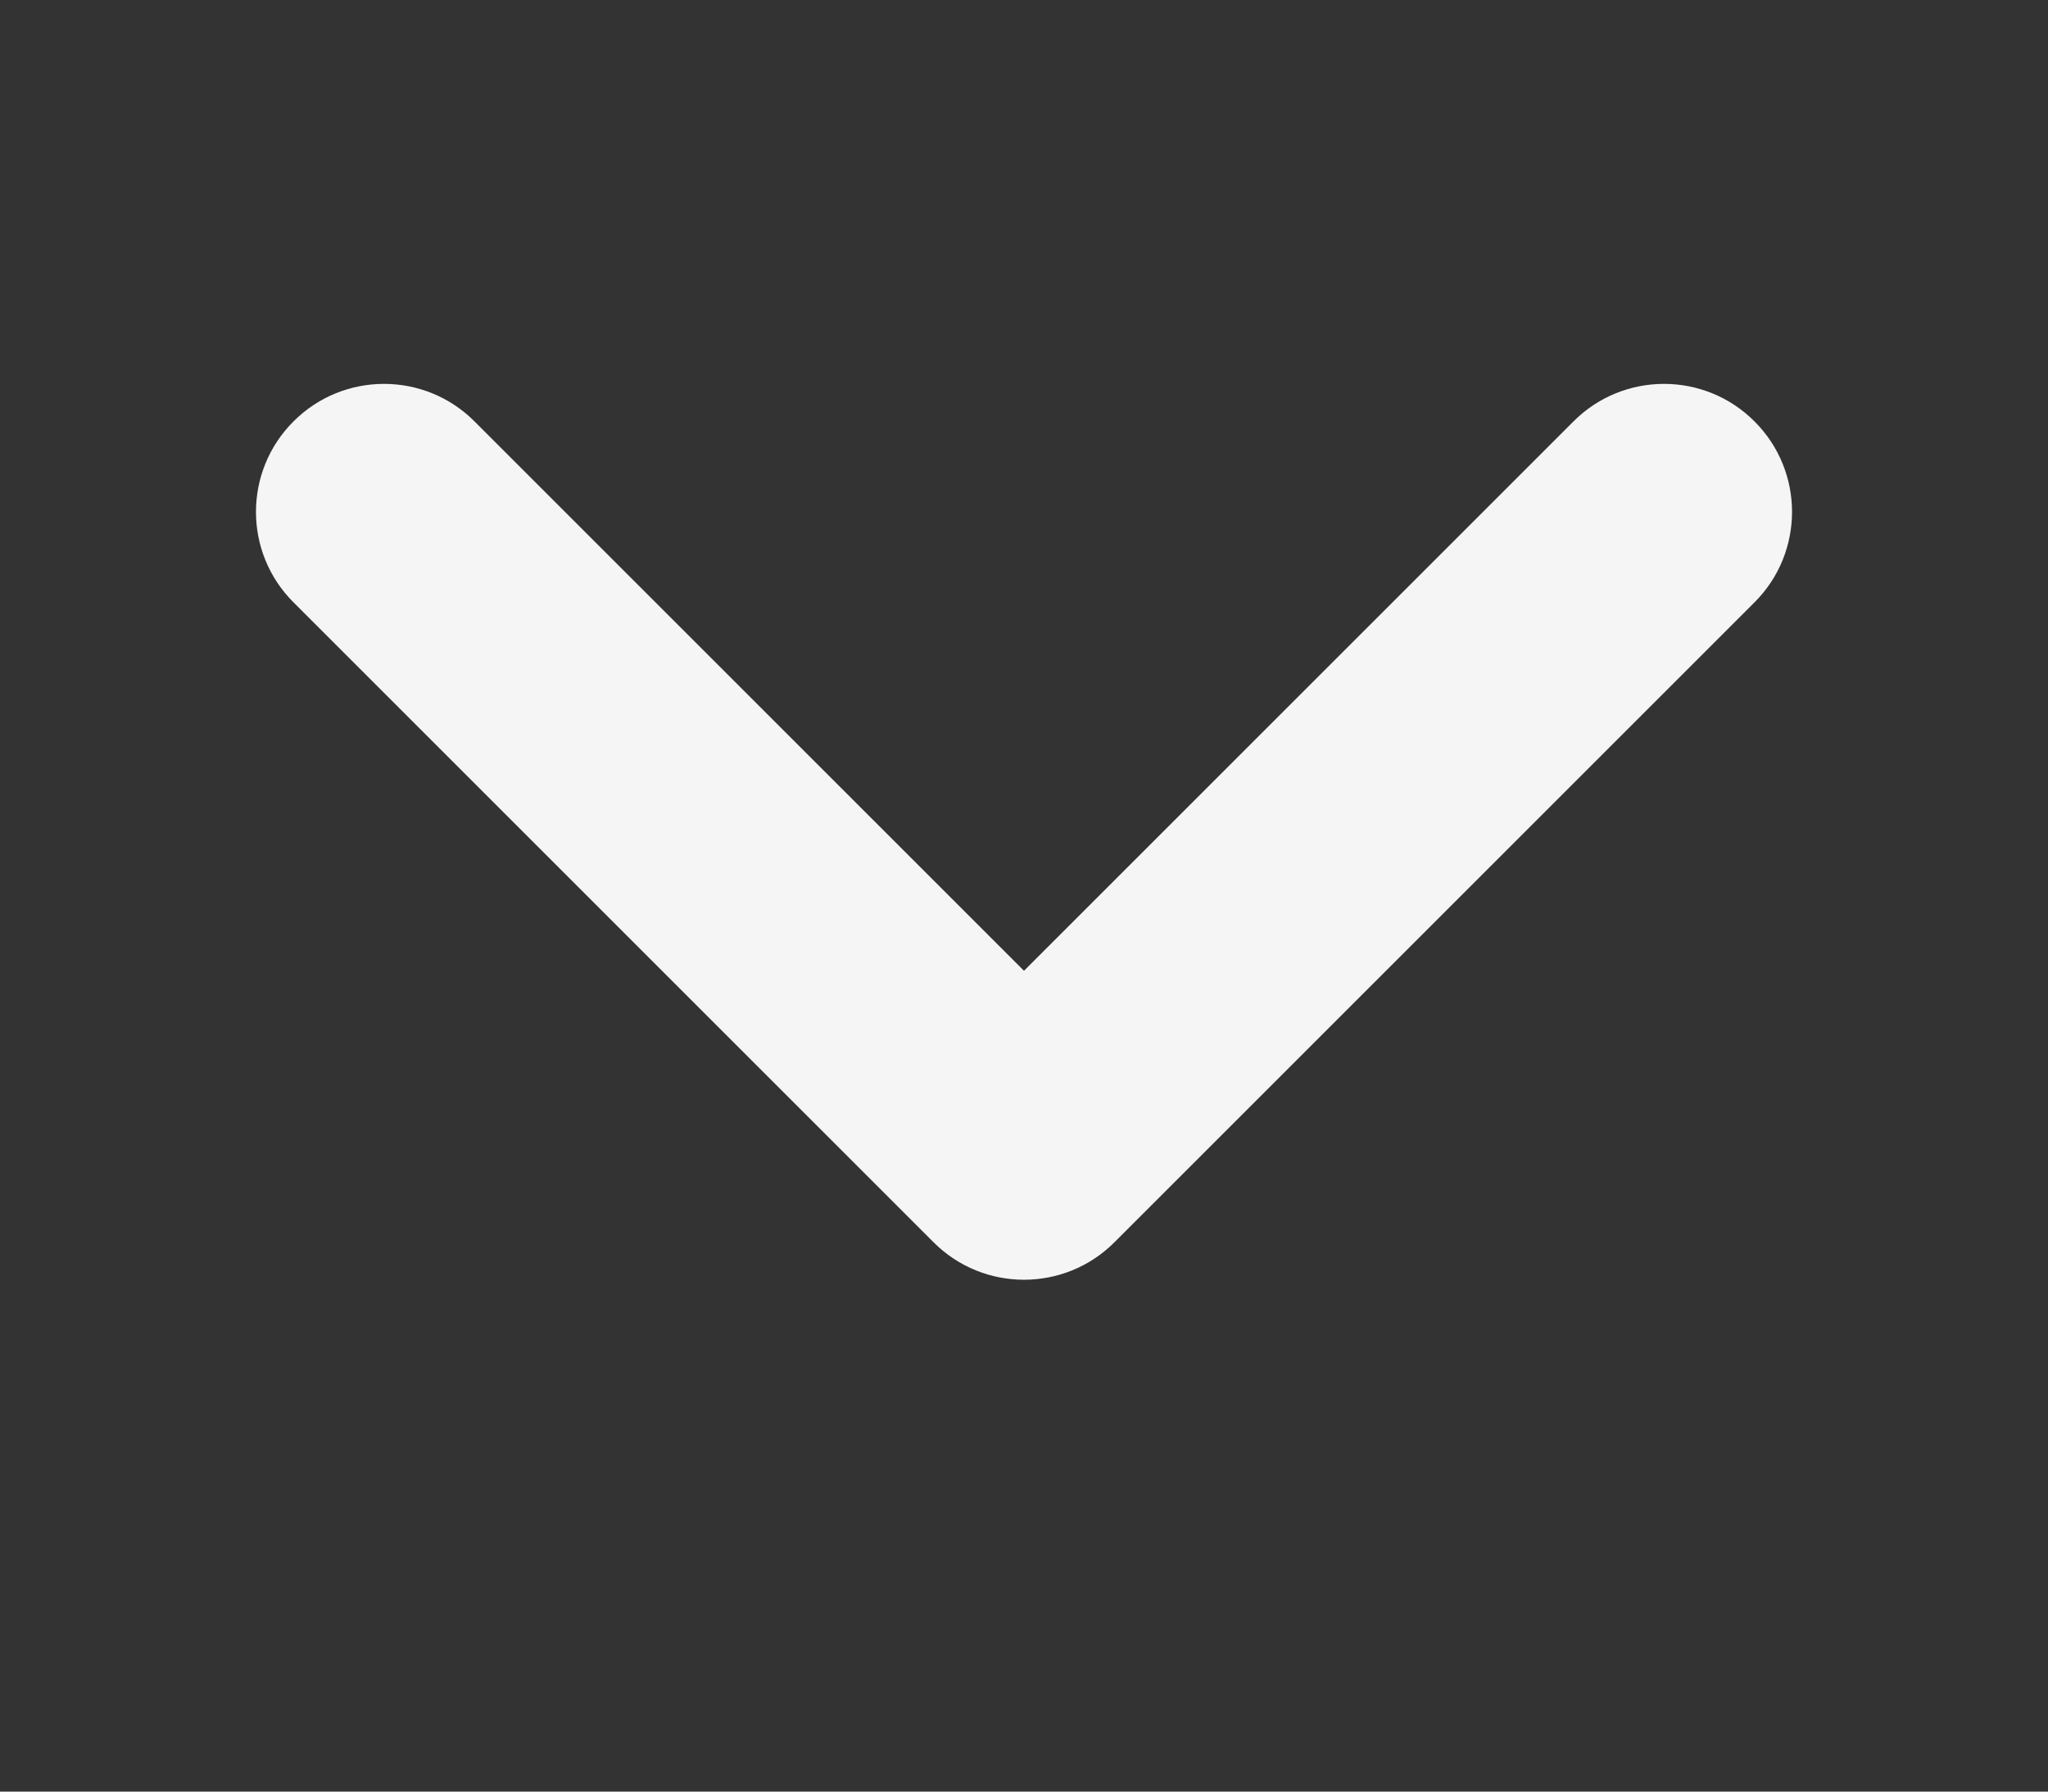 <svg width="16" height="14" viewBox="0 0 16 14" fill="none" xmlns="http://www.w3.org/2000/svg">
<rect x="0" y="0" width="16" height="14" fill="#333333" stroke="none"/>
<path fill-rule="evenodd" clip-rule="evenodd" d="M8.707 9.707C8.317 10.098 7.683 10.098 7.293 9.707L2.293 4.707C1.902 4.317 1.902 3.683 2.293 3.293C2.683 2.902 3.317 2.902 3.707 3.293L8 7.586L12.293 3.293C12.683 2.902 13.317 2.902 13.707 3.293C14.098 3.683 14.098 4.317 13.707 4.707L8.707 9.707Z" fill="#F5F5F5"/>
</svg>
